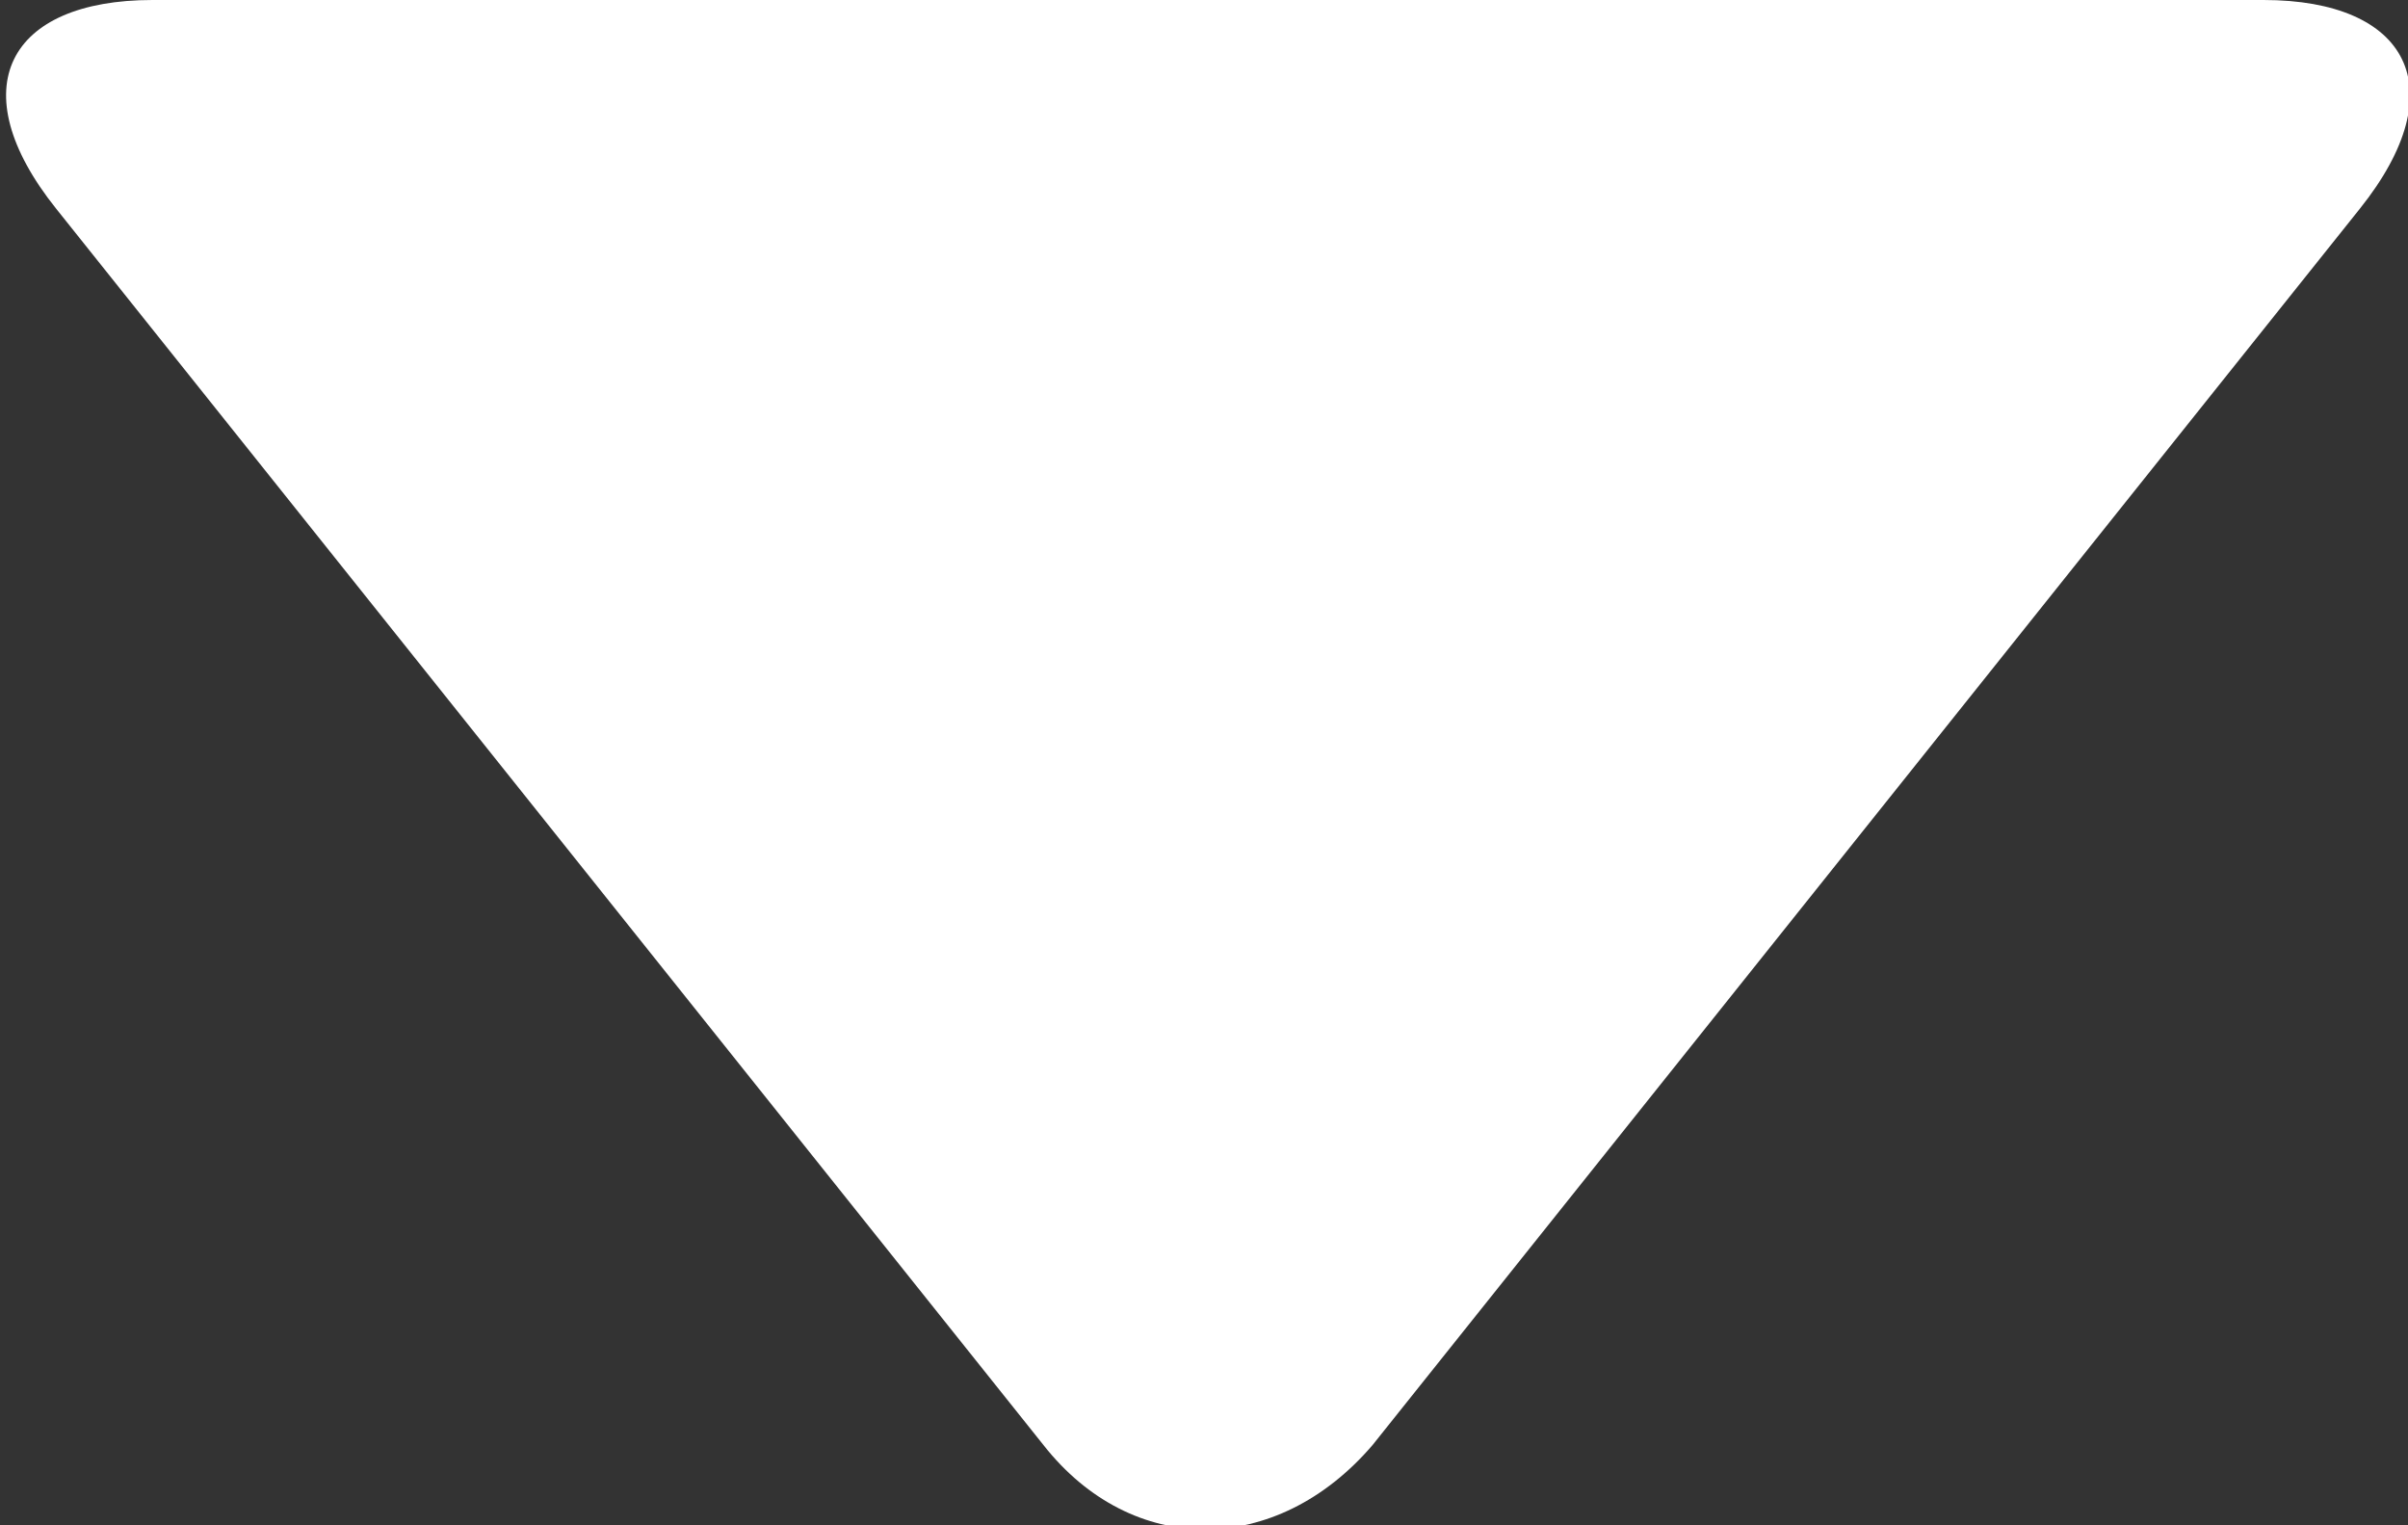 <?xml version="1.0" encoding="utf-8"?>
<!-- Generator: Adobe Illustrator 22.1.0, SVG Export Plug-In . SVG Version: 6.00 Build 0)  -->
<svg version="1.1" id="Layer_1" xmlns="http://www.w3.org/2000/svg" xmlns:xlink="http://www.w3.org/1999/xlink" x="0px" y="0px"
	 viewBox="0 0 30 19" style="enable-background:new 0 0 30 19;" xml:space="preserve">
<rect x="0" y="0" width="30" height="19" fill="#333333" stroke="none"/>
<style type="text/css">
	.st0{fill:#FFFFFF;}
</style>
<title>icon-DownArrow</title>
<desc>Created with Sketch.</desc>
<g id="Pattern-Library---Atoms">
	<g id="Atoms---Global" transform="translate(-222, -1533)">
		<path id="icon-DownArrow" class="st0" d="M251.4,1535.6l-12.3,15.4c-1.2,1.4-3,1.4-4.1,0l-12.3-15.4c-1.2-1.5-0.6-2.6,1.2-2.6
			h26.3C252,1533,252.6,1534.1,251.4,1535.6z"/>
	</g>
</g>
</svg>
